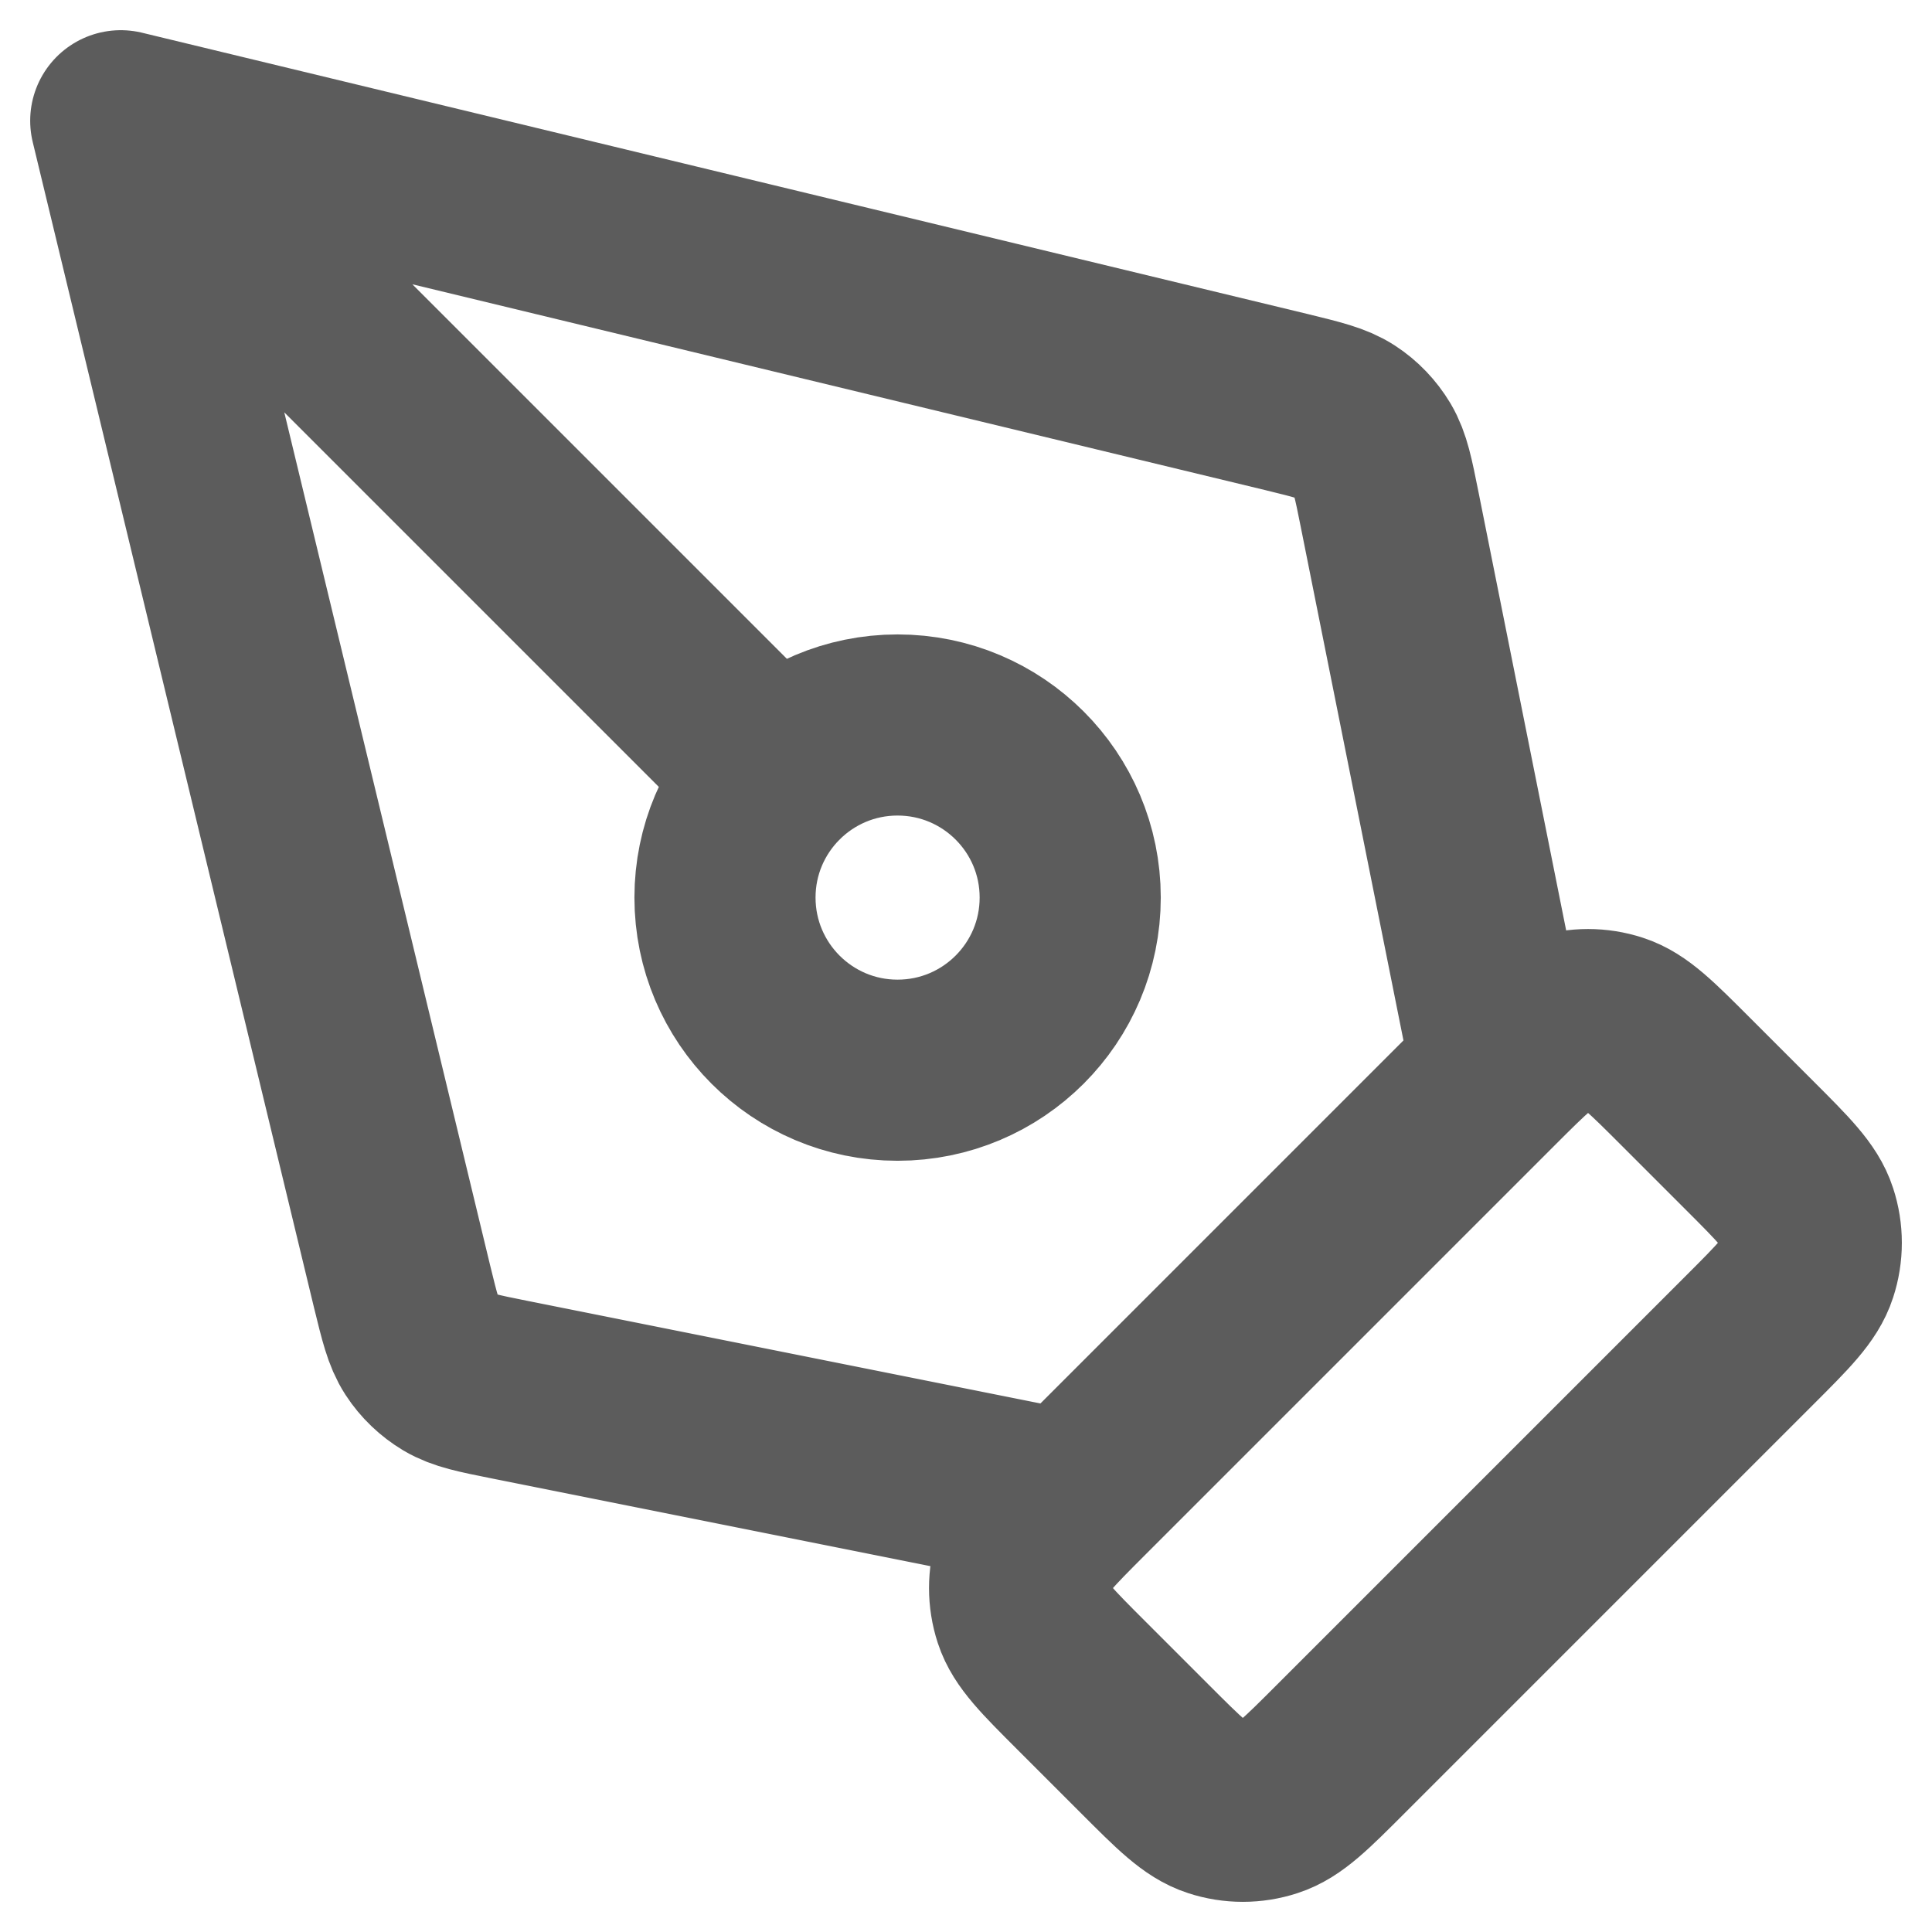 <svg width="16" height="16" viewBox="0 0 16 16" fill="none" xmlns="http://www.w3.org/2000/svg">
    <path d="M12.437 8.863L11.508 4.218C11.456 3.958 11.43 3.829 11.367 3.723C11.311 3.63 11.235 3.55 11.144 3.491C11.041 3.424 10.912 3.393 10.655 3.33L1 1M1 1L3.33 10.655C3.393 10.912 3.424 11.041 3.491 11.144C3.55 11.235 3.63 11.311 3.723 11.367C3.829 11.43 3.958 11.456 4.218 11.508L8.863 12.437M1 1L6.423 6.423M11.101 14.487L14.487 11.101C14.77 10.818 14.912 10.677 14.965 10.513C15.012 10.37 15.012 10.215 14.965 10.072C14.912 9.908 14.77 9.767 14.487 9.484L13.96 8.957C13.677 8.674 13.536 8.532 13.373 8.479C13.229 8.432 13.074 8.432 12.931 8.479C12.768 8.532 12.626 8.674 12.343 8.957L8.957 12.343C8.674 12.626 8.532 12.768 8.479 12.931C8.432 13.074 8.432 13.229 8.479 13.373C8.532 13.536 8.674 13.677 8.957 13.96L9.484 14.487C9.767 14.77 9.908 14.912 10.072 14.965C10.215 15.012 10.37 15.012 10.513 14.965C10.677 14.912 10.818 14.77 11.101 14.487ZM8.863 7.433C8.863 8.223 8.223 8.863 7.433 8.863C6.644 8.863 6.004 8.223 6.004 7.433C6.004 6.644 6.644 6.004 7.433 6.004C8.223 6.004 8.863 6.644 8.863 7.433Z" stroke="#5C5C5C" stroke-width="1.5" stroke-linecap="round" stroke-linejoin="round"/>
</svg>
